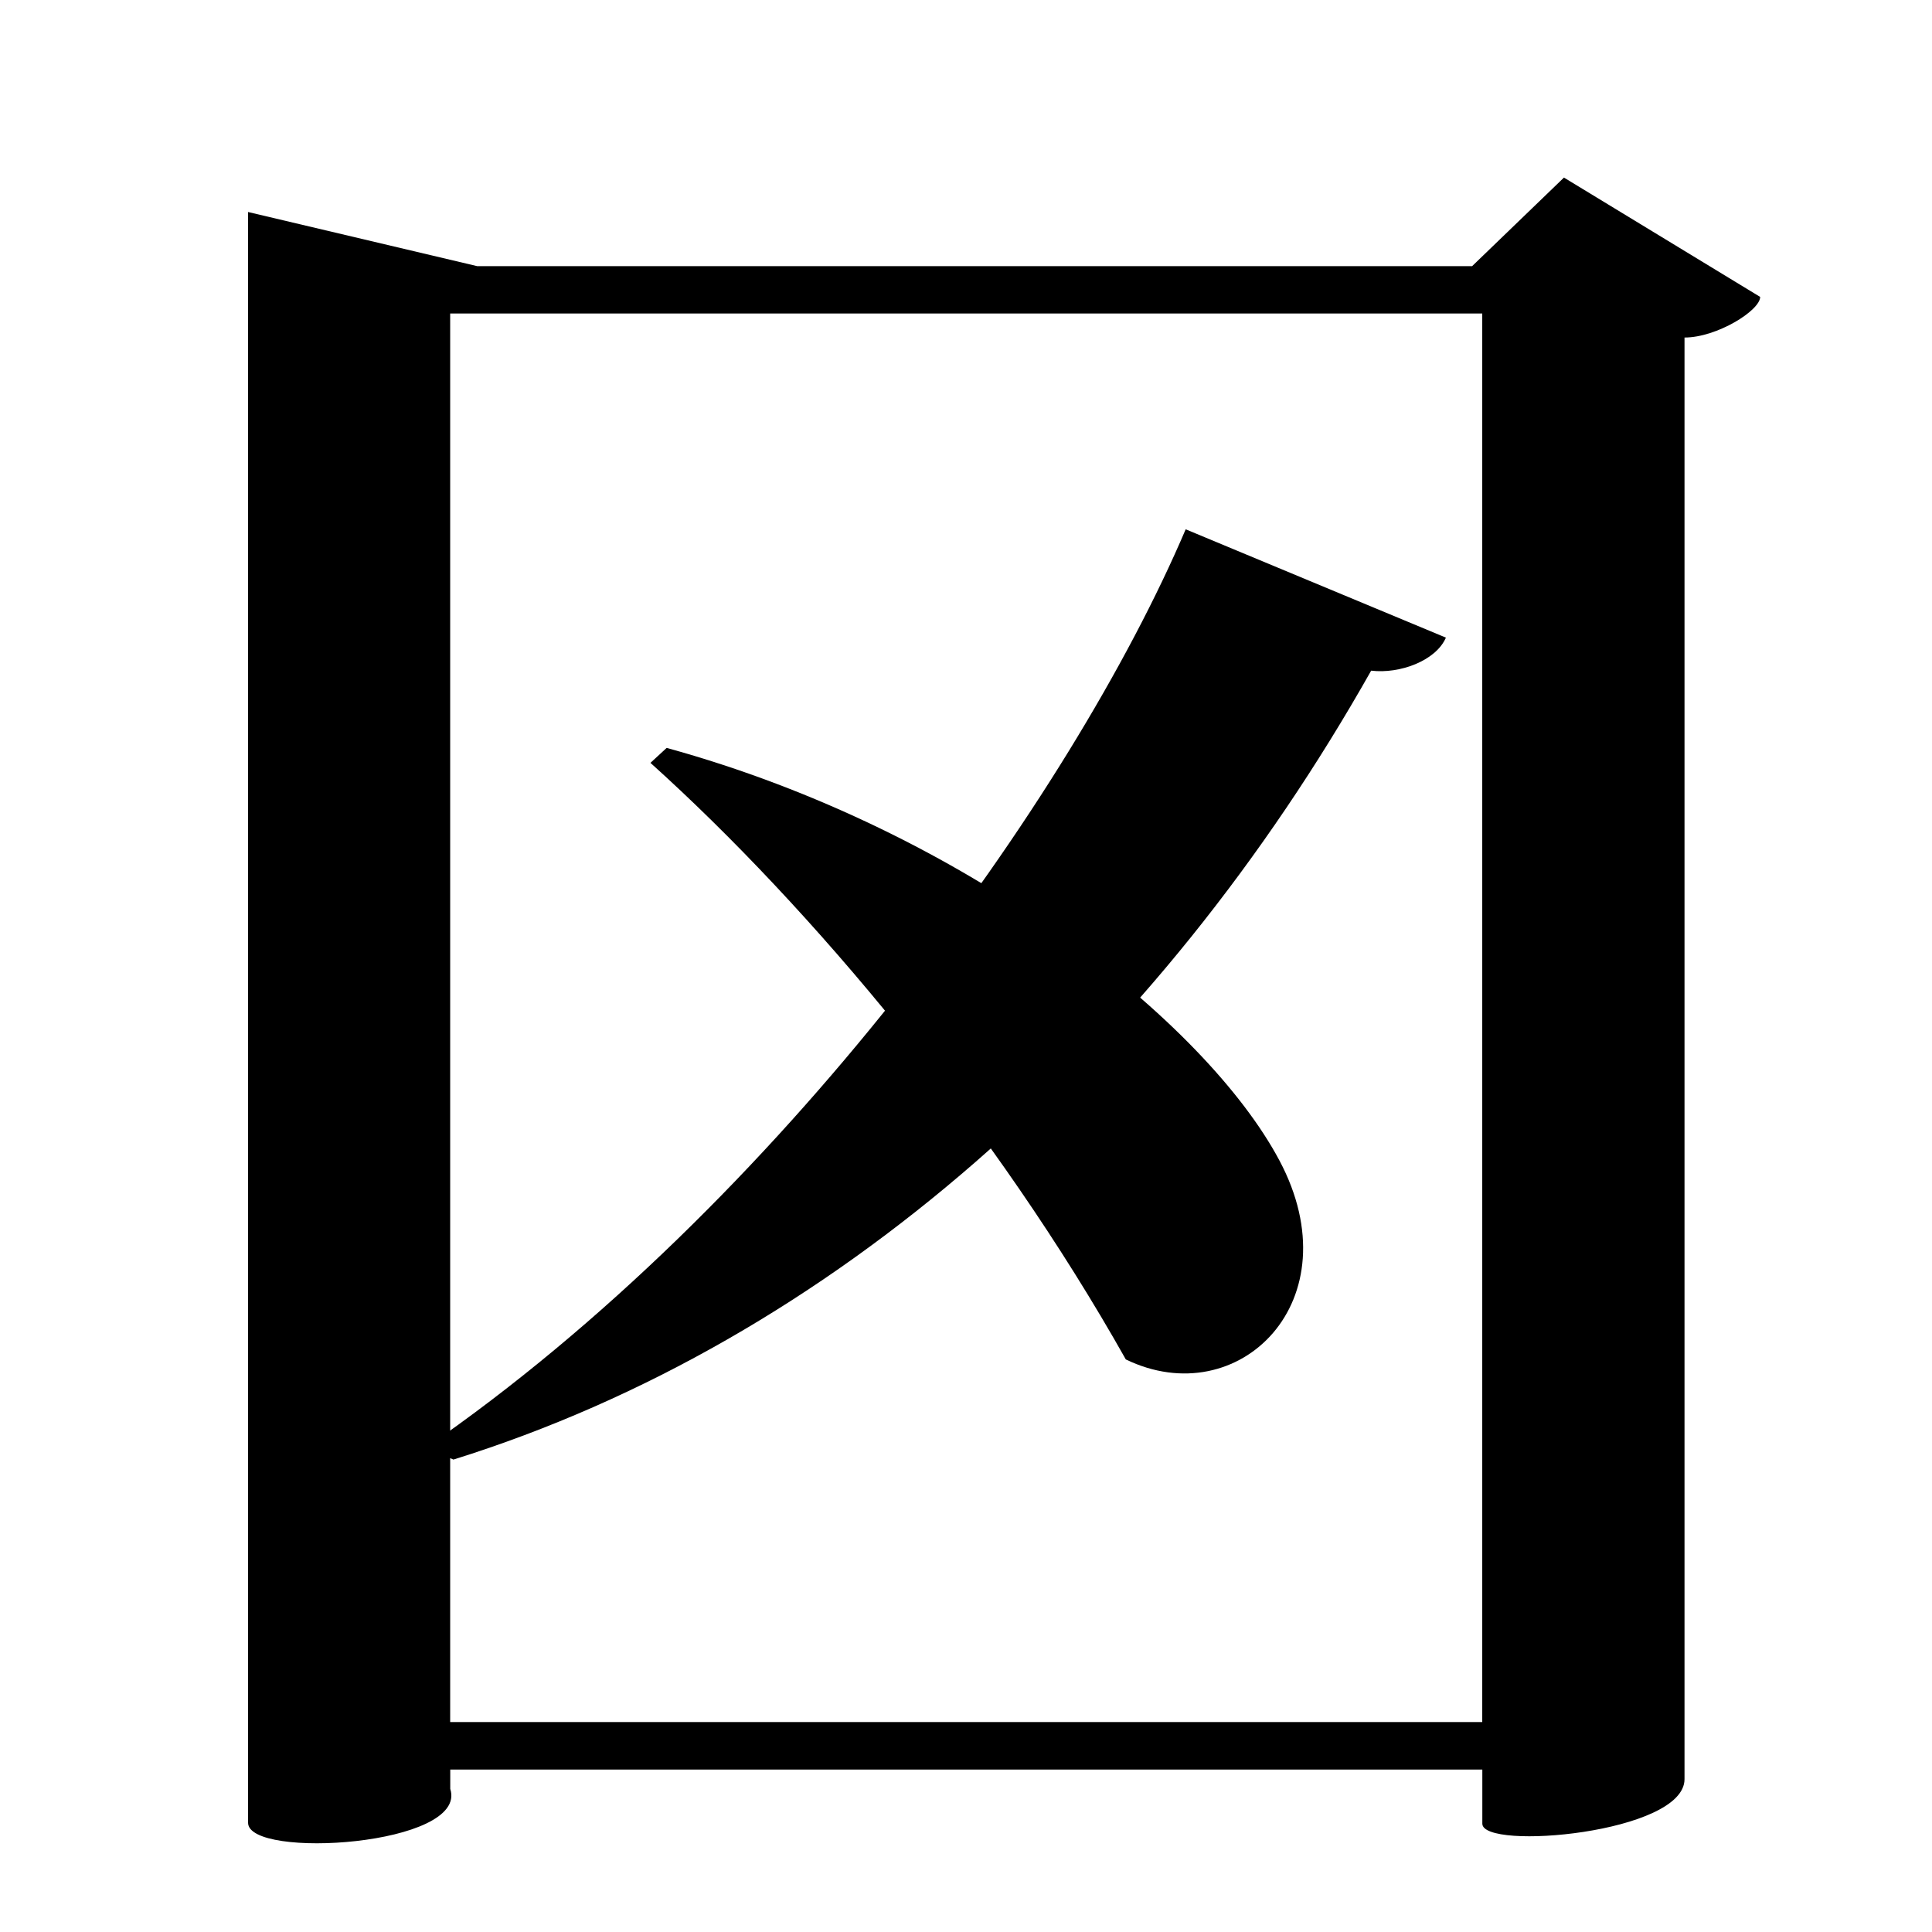 <?xml version="1.0" encoding="UTF-8" standalone="no"?>
<svg viewBox="0 0 2000 2000" version="1.1" xmlns="http://www.w3.org/2000/svg" xmlns:sodipodi="http://sodipodi.sourceforge.net/DTD/sodipodi-0.dtd">
	
      <path d="m 1619,183.829 -95.1,91.71 H 494.1 l -237.3,-56.07 v 1667.42 c 0,38.25 228.479,23.972 209.3,-35.04 v -20 h 1068.4 v 56.02 c 0,28.04 209.3,10.03 209.3,-46.04 V 349.409 c 33.56,0 78.32,-28.04 78.32,-42.05 z m -84.58,1598.82 H 466.02 V 324.529 h 1068.4 z" id="path3590" sodipodi:nodetypes="ccccscccsscccccccc"></path>
      <path sodipodi:nodetypes="ccscc" id="path3593" d="m 673.343,789.705 c 166.838,150.107 357.664,378.581 492.079,617.552 116.797,56.665 236.328,-60.7 159,-206 -75.98,-142.767 -322.767,-341.313 -634.298,-427.03 z"></path>
      <path sodipodi:nodetypes="cccccc" d="m 1227.42,547.927 c -118.195,277.426 -420.741,698.447 -787,951 l 29,12 c 394,-123 729,-425 950.002,-816.67 29.279,3.582 66.93,-10.08 77.38,-34.19 z" id="path3599"></path>
    
</svg>
